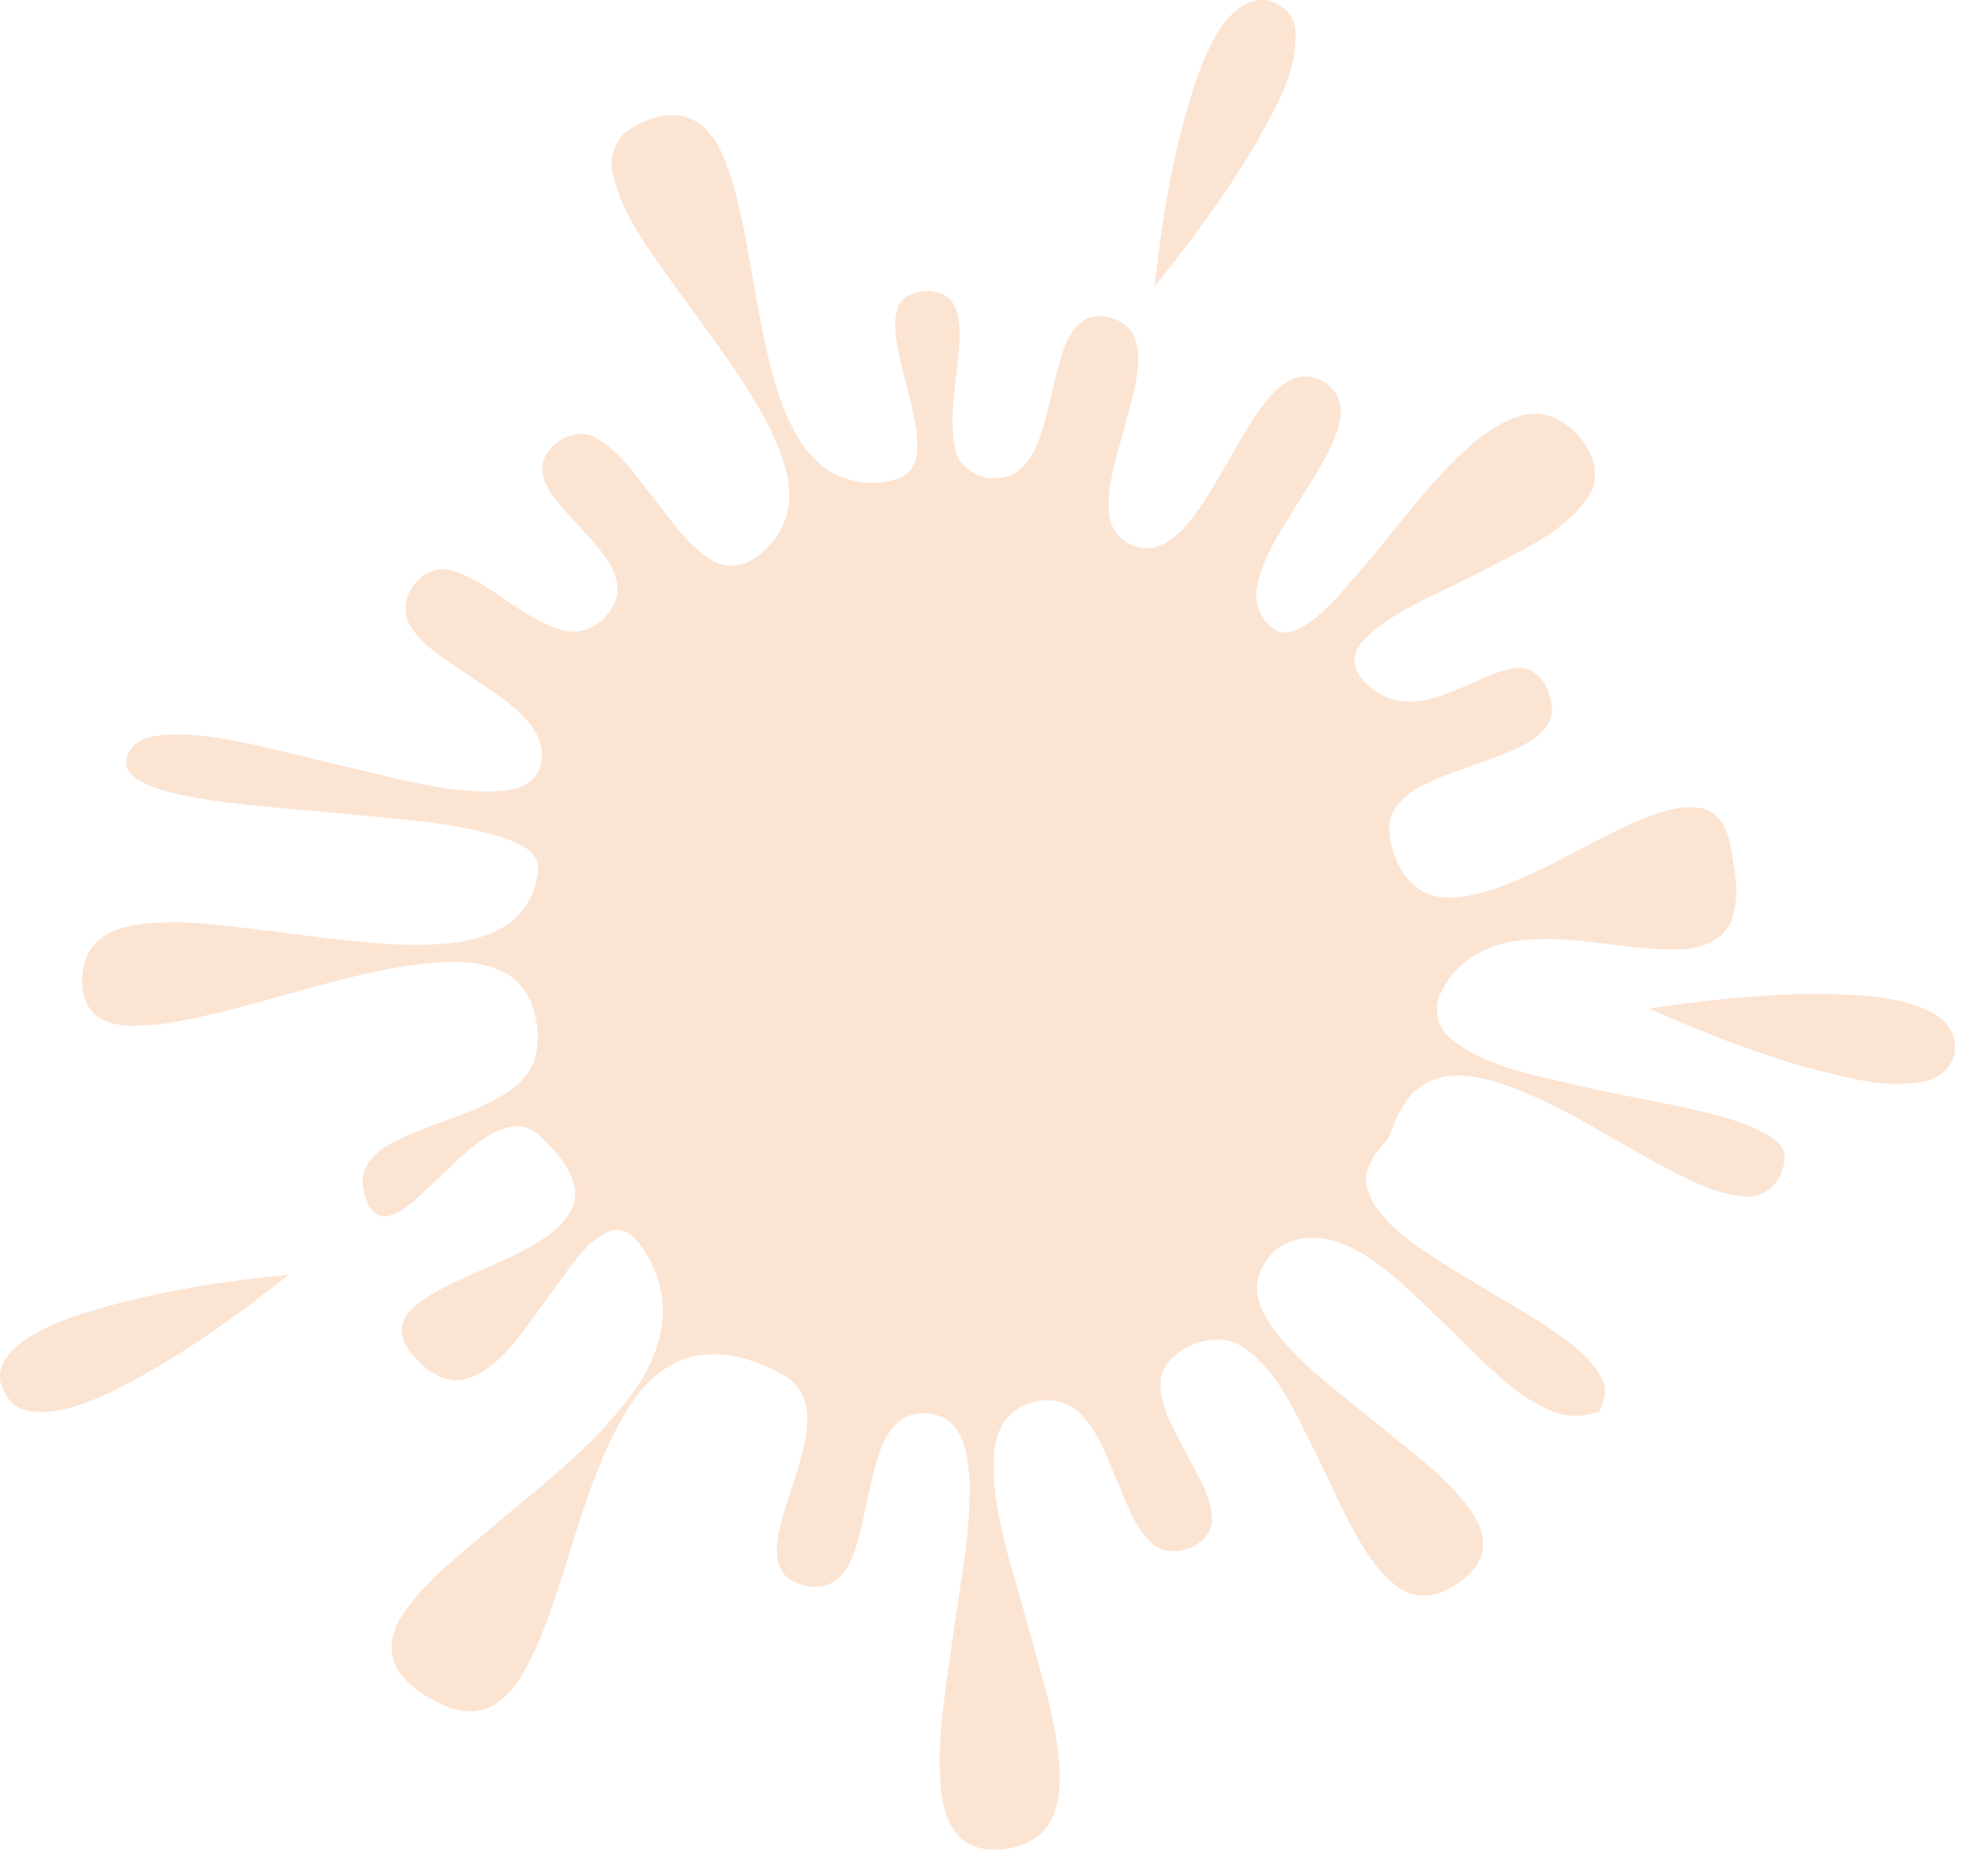 <svg width="55" height="52" viewBox="0 0 55 52" fill="none" xmlns="http://www.w3.org/2000/svg">
<g opacity="0.2">
<path d="M34.883 0H35.07C35.513 0.076 35.928 0.422 35.914 0.902C35.964 2.058 35.305 3.074 34.772 4.05C33.961 5.42 33.008 6.703 32.006 7.939C32.249 5.81 32.593 3.666 33.371 1.658C33.679 0.982 34.076 0.156 34.883 0Z" fill="#F17720"/>
<path d="M17.477 3.571C18.003 3.239 18.723 3.023 19.296 3.367C19.882 3.735 20.108 4.435 20.312 5.057C20.854 7.003 20.964 9.05 21.599 10.973C21.864 11.695 22.181 12.446 22.809 12.928C23.417 13.396 24.287 13.521 24.998 13.23C25.384 13.042 25.46 12.56 25.427 12.174C25.343 11.189 24.951 10.261 24.829 9.283C24.796 8.917 24.788 8.451 25.132 8.222C25.466 8.023 25.925 8.017 26.257 8.227C26.521 8.433 26.584 8.79 26.602 9.104C26.629 10.217 26.252 11.334 26.48 12.442C26.622 13.18 27.594 13.481 28.188 13.082C28.556 12.823 28.741 12.39 28.881 11.979C29.105 11.244 29.227 10.481 29.463 9.75C29.607 9.343 29.838 8.871 30.305 8.777C30.773 8.705 31.326 8.945 31.477 9.42C31.617 9.878 31.537 10.366 31.441 10.825C31.258 11.559 31.041 12.285 30.858 13.02C30.761 13.484 30.674 13.974 30.788 14.444C30.92 15.009 31.606 15.361 32.144 15.133C32.651 14.921 32.991 14.459 33.298 14.023C33.827 13.216 34.267 12.355 34.789 11.544C35.068 11.145 35.369 10.721 35.825 10.513C36.273 10.299 36.836 10.546 37.069 10.962C37.27 11.374 37.127 11.853 36.955 12.251C36.623 12.999 36.131 13.661 35.719 14.367C35.343 14.971 34.958 15.599 34.842 16.312C34.76 16.751 34.969 17.223 35.349 17.457C35.544 17.582 35.79 17.533 35.985 17.438C36.568 17.144 37.003 16.643 37.418 16.153C38.421 15.047 39.268 13.808 40.331 12.755C40.886 12.217 41.504 11.682 42.274 11.495C42.914 11.352 43.538 11.745 43.89 12.255C44.214 12.65 44.335 13.237 44.074 13.695C43.4 14.781 42.144 15.257 41.068 15.841C40.088 16.357 39.034 16.753 38.145 17.425C37.877 17.653 37.569 17.92 37.542 18.297C37.577 18.791 38.021 19.133 38.437 19.329C39.125 19.626 39.873 19.336 40.517 19.064C41.031 18.862 41.525 18.557 42.087 18.519C42.677 18.498 43.001 19.137 43.023 19.647C43.027 20.136 42.602 20.467 42.206 20.67C41.316 21.115 40.326 21.324 39.438 21.773C38.979 22.013 38.492 22.413 38.511 22.981C38.553 23.644 38.835 24.375 39.445 24.711C39.99 25.005 40.631 24.871 41.198 24.719C42.72 24.238 44.054 23.33 45.515 22.708C46.028 22.502 46.581 22.317 47.141 22.397C47.598 22.47 47.867 22.919 47.947 23.34C48.085 24.058 48.257 24.831 47.989 25.538C47.763 26.121 47.085 26.307 46.517 26.325C45.061 26.345 43.626 25.904 42.166 26.069C41.273 26.151 40.372 26.623 39.977 27.458C39.713 27.896 39.821 28.499 40.231 28.81C41.123 29.515 42.27 29.751 43.353 30.002C44.324 30.245 45.311 30.413 46.291 30.617C47.156 30.811 48.045 30.975 48.845 31.373C49.103 31.515 49.418 31.687 49.468 32.008C49.517 32.597 49.038 33.208 48.416 33.173C47.691 33.133 47.024 32.811 46.388 32.488C44.801 31.675 43.327 30.62 41.627 30.04C40.93 29.822 40.105 29.657 39.45 30.08C38.915 30.401 38.698 31.014 38.487 31.564C38.161 31.928 37.774 32.355 37.886 32.889C38.06 33.569 38.628 34.049 39.163 34.461C40.324 35.281 41.583 35.949 42.784 36.708C43.398 37.126 44.068 37.554 44.411 38.238C44.568 38.523 44.464 38.845 44.346 39.123C43.919 39.292 43.432 39.294 43.009 39.115C42.255 38.81 41.647 38.252 41.064 37.703C40.322 36.971 39.58 36.237 38.81 35.533C38.255 35.055 37.653 34.59 36.935 34.389C36.429 34.242 35.846 34.297 35.414 34.615C35.09 34.88 34.849 35.273 34.84 35.699C34.848 36.176 35.124 36.587 35.391 36.962C35.898 37.598 36.515 38.138 37.153 38.64C37.785 39.153 38.418 39.666 39.05 40.18C39.695 40.697 40.332 41.245 40.807 41.928C41.05 42.284 41.213 42.746 41.055 43.17C40.904 43.547 40.569 43.815 40.226 44.012C39.906 44.196 39.518 44.302 39.156 44.191C38.711 44.061 38.389 43.702 38.109 43.355C37.384 42.386 36.971 41.238 36.417 40.173C35.909 39.174 35.459 38.057 34.513 37.386C34.071 37.053 33.45 37.072 32.975 37.322C32.586 37.506 32.193 37.831 32.173 38.294C32.135 39.025 32.568 39.657 32.883 40.284C33.179 40.889 33.61 41.481 33.6 42.184C33.515 42.938 32.386 43.284 31.874 42.732C31.412 42.269 31.22 41.625 30.962 41.042C30.67 40.374 30.441 39.632 29.879 39.131C29.266 38.571 28.164 38.798 27.778 39.518C27.613 39.807 27.551 40.14 27.55 40.47C27.507 41.361 27.723 42.235 27.936 43.093C28.183 43.978 28.447 44.86 28.684 45.748C28.97 46.8 29.299 47.852 29.363 48.947C29.403 49.532 29.371 50.175 29.007 50.663C28.689 51.085 28.144 51.26 27.634 51.276C27.252 51.294 26.841 51.188 26.576 50.898C26.266 50.56 26.14 50.098 26.09 49.655C25.936 48.111 26.268 46.585 26.46 45.062C26.648 43.75 26.908 42.438 26.875 41.107C26.844 40.596 26.818 40.048 26.508 39.616C26.22 39.192 25.622 39.083 25.162 39.259C24.708 39.464 24.486 39.948 24.335 40.393C24.069 41.236 23.978 42.122 23.705 42.963C23.587 43.286 23.436 43.624 23.148 43.83C22.775 44.092 22.256 44.005 21.89 43.779C21.516 43.533 21.503 43.035 21.564 42.638C21.75 41.564 22.298 40.572 22.375 39.475C22.423 38.985 22.245 38.441 21.805 38.177C21.02 37.707 20.065 37.396 19.149 37.615C18.384 37.822 17.797 38.423 17.389 39.076C16.209 41.029 15.826 43.317 14.98 45.41C14.683 46.062 14.395 46.776 13.788 47.204C13.38 47.496 12.832 47.506 12.381 47.311C11.884 47.099 11.396 46.805 11.072 46.364C10.764 45.945 10.812 45.355 11.064 44.923C11.616 44.002 12.468 43.322 13.282 42.643C14.648 41.454 16.149 40.388 17.279 38.955C17.875 38.236 18.353 37.357 18.372 36.404C18.395 35.672 18.109 34.955 17.653 34.389C17.476 34.16 17.147 34.019 16.869 34.149C16.405 34.339 16.088 34.752 15.793 35.137C15.301 35.82 14.814 36.504 14.301 37.17C13.911 37.642 13.439 38.112 12.819 38.249C12.351 38.324 11.911 38.054 11.595 37.733C11.352 37.477 11.091 37.158 11.143 36.781C11.212 36.408 11.538 36.157 11.837 35.959C12.902 35.3 14.152 34.984 15.182 34.26C15.562 33.978 15.954 33.586 15.944 33.079C15.925 32.603 15.636 32.196 15.325 31.857C15.07 31.567 14.778 31.236 14.36 31.225C13.875 31.223 13.456 31.514 13.09 31.801C12.537 32.271 12.034 32.797 11.492 33.279C11.251 33.479 10.987 33.694 10.662 33.723C10.254 33.702 10.118 33.235 10.058 32.9C9.971 32.372 10.392 31.945 10.819 31.711C11.827 31.164 12.987 30.948 13.967 30.344C14.438 30.06 14.862 29.6 14.89 29.026C14.965 28.254 14.724 27.346 13.987 26.963C13.155 26.535 12.175 26.653 11.283 26.775C8.988 27.134 6.816 28.029 4.521 28.386C3.888 28.431 3.148 28.554 2.619 28.115C2.194 27.699 2.207 27.001 2.421 26.483C2.629 25.991 3.163 25.748 3.661 25.657C4.751 25.469 5.86 25.615 6.948 25.745C8.485 25.919 10.017 26.188 11.568 26.197C12.393 26.18 13.269 26.123 13.99 25.678C14.568 25.322 14.934 24.647 14.918 23.971C14.81 23.511 14.296 23.352 13.904 23.205C12.339 22.73 10.689 22.696 9.075 22.513C8.04 22.425 7.003 22.342 5.973 22.205C5.264 22.083 4.528 21.996 3.886 21.65C3.68 21.541 3.467 21.345 3.498 21.089C3.535 20.713 3.896 20.457 4.251 20.416C5.219 20.252 6.196 20.48 7.144 20.668C8.475 20.978 9.801 21.31 11.132 21.621C11.982 21.801 12.846 21.973 13.719 21.941C14.031 21.913 14.366 21.895 14.633 21.712C15.016 21.462 15.112 20.919 14.947 20.512C14.746 19.998 14.299 19.641 13.87 19.32C13.304 18.921 12.719 18.55 12.155 18.148C11.834 17.904 11.512 17.631 11.328 17.265C10.979 16.544 11.745 15.563 12.539 15.818C13.668 16.167 14.468 17.176 15.618 17.473C16.248 17.653 16.907 17.179 17.084 16.582C17.208 16.13 16.967 15.683 16.701 15.33C16.292 14.809 15.808 14.353 15.392 13.838C15.151 13.527 14.931 13.116 15.08 12.717C15.31 12.193 16.002 11.837 16.534 12.152C17.22 12.534 17.645 13.221 18.124 13.817C18.631 14.445 19.077 15.175 19.806 15.57C20.203 15.781 20.696 15.68 21.028 15.393C21.589 14.989 21.927 14.302 21.876 13.61C21.834 12.905 21.533 12.252 21.22 11.631C20.441 10.206 19.417 8.937 18.479 7.615C17.881 6.768 17.247 5.898 17 4.874C16.863 4.394 17.048 3.839 17.477 3.571ZM35.092 21.879C34.448 21.982 33.825 22.364 33.556 22.975C33.093 24.041 33.53 25.42 34.525 26.026C35.188 26.432 36.051 26.293 36.679 25.885C37.191 25.549 37.48 24.936 37.473 24.331C37.513 23.595 37.21 22.851 36.672 22.349C36.254 21.96 35.657 21.759 35.092 21.879ZM31.081 23.191C31.106 24.328 31.306 25.455 31.326 26.593C30.788 25.633 30.223 24.688 29.655 23.746C29.226 23.696 28.798 23.936 28.394 24.069C28.795 25.396 29.232 26.712 29.645 28.035C29.923 27.994 30.193 27.911 30.458 27.817C30.206 26.783 29.802 25.793 29.537 24.762C30.097 25.7 30.643 26.644 31.212 27.577C31.485 27.494 31.758 27.408 32.032 27.325C31.948 26.235 31.859 25.145 31.759 24.059C32.133 25.055 32.41 26.087 32.753 27.094C33.029 27.004 33.304 26.914 33.581 26.826C33.143 25.491 32.742 24.142 32.287 22.811C31.887 22.945 31.486 23.075 31.081 23.191ZM38.487 26.665C37.923 26.81 26.695 29.531 26.46 30.08C25.952 31.252 20.645 41.948 15.793 29.189C15.411 24.258 19.835 21.991 20.322 21.266C20.973 20.222 37.386 19.465 36.935 20.066C37.558 20.323 39.005 26.52 38.487 26.665ZM21.936 26.104C21.353 26.298 20.763 26.471 20.181 26.665C20.581 27.997 21.028 29.314 21.43 30.646C21.722 30.612 22.002 30.515 22.276 30.413C22.111 29.884 21.928 29.36 21.783 28.825C22.26 28.705 22.725 28.421 23.232 28.531C23.478 28.977 23.515 29.512 23.834 29.922C24.139 29.833 24.449 29.754 24.742 29.628C24.658 29.461 24.479 29.364 24.41 29.189C24.267 28.849 24.188 28.477 23.974 28.17C23.842 27.994 23.613 27.969 23.414 27.927C23.615 27.703 23.833 27.446 23.815 27.124C23.797 26.609 23.485 26.025 22.939 25.924C22.595 25.894 22.258 26 21.936 26.104ZM16.462 27.822C16.881 29.155 17.308 30.486 17.731 31.817C17.997 31.761 18.258 31.684 18.515 31.596C18.456 31.098 18.257 30.633 18.104 30.159C18.599 29.952 19.165 29.893 19.603 29.569C20.213 29.066 20.088 28.101 19.633 27.536C19.325 27.158 18.781 27.103 18.337 27.235C17.707 27.414 17.089 27.635 16.462 27.822Z" fill="#F17720"/>
<path d="M35.102 22.633C35.542 22.509 36.008 22.764 36.247 23.13C36.483 23.52 36.681 23.964 36.637 24.431C36.633 24.926 36.257 25.399 35.762 25.483C35.291 25.605 34.797 25.327 34.56 24.924C34.282 24.46 34.109 23.881 34.285 23.35C34.395 22.981 34.729 22.709 35.102 22.633Z" fill="#F17720"/>
<path d="M26.056 25.483C26.369 25.397 26.735 25.398 27.005 25.601C27.358 25.84 27.535 26.248 27.664 26.638C27.799 27.054 27.773 27.545 27.506 27.904C27.183 28.335 26.513 28.469 26.064 28.158C25.566 27.811 25.323 27.177 25.318 26.586C25.296 26.108 25.602 25.64 26.056 25.483Z" fill="#F17720"/>
<path d="M21.229 27.087C21.722 26.964 22.19 26.702 22.71 26.718C22.948 26.955 23.144 27.408 22.857 27.679C22.448 27.896 21.989 27.995 21.548 28.125C21.437 27.78 21.324 27.437 21.229 27.087Z" fill="#F17720"/>
<path d="M45.712 27.959C47.205 27.729 48.712 27.58 50.223 27.549C51.232 27.582 52.276 27.555 53.234 27.921C53.669 28.084 54.115 28.387 54.193 28.88V29.143C54.133 29.586 53.764 29.904 53.335 29.98C52.221 30.198 51.109 29.849 50.037 29.579C48.556 29.153 47.119 28.583 45.712 27.959Z" fill="#F17720"/>
<path d="M17.524 28.232C17.93 28.134 18.333 27.907 18.761 27.982C19.178 28.155 19.334 28.884 18.881 29.11C18.569 29.268 18.226 29.344 17.896 29.451C17.754 29.05 17.621 28.646 17.524 28.232Z" fill="#F17720"/>
<path d="M2.495 36.354C4.288 35.811 6.148 35.518 8.011 35.337C6.431 36.583 4.786 37.77 2.968 38.646C2.272 38.946 1.505 39.263 0.734 39.097C0.335 39.015 0.089 38.643 0 38.27V38.07C0.072 37.685 0.351 37.382 0.666 37.167C1.218 36.786 1.852 36.538 2.495 36.354Z" fill="#F17720"/>
</g>
</svg>
